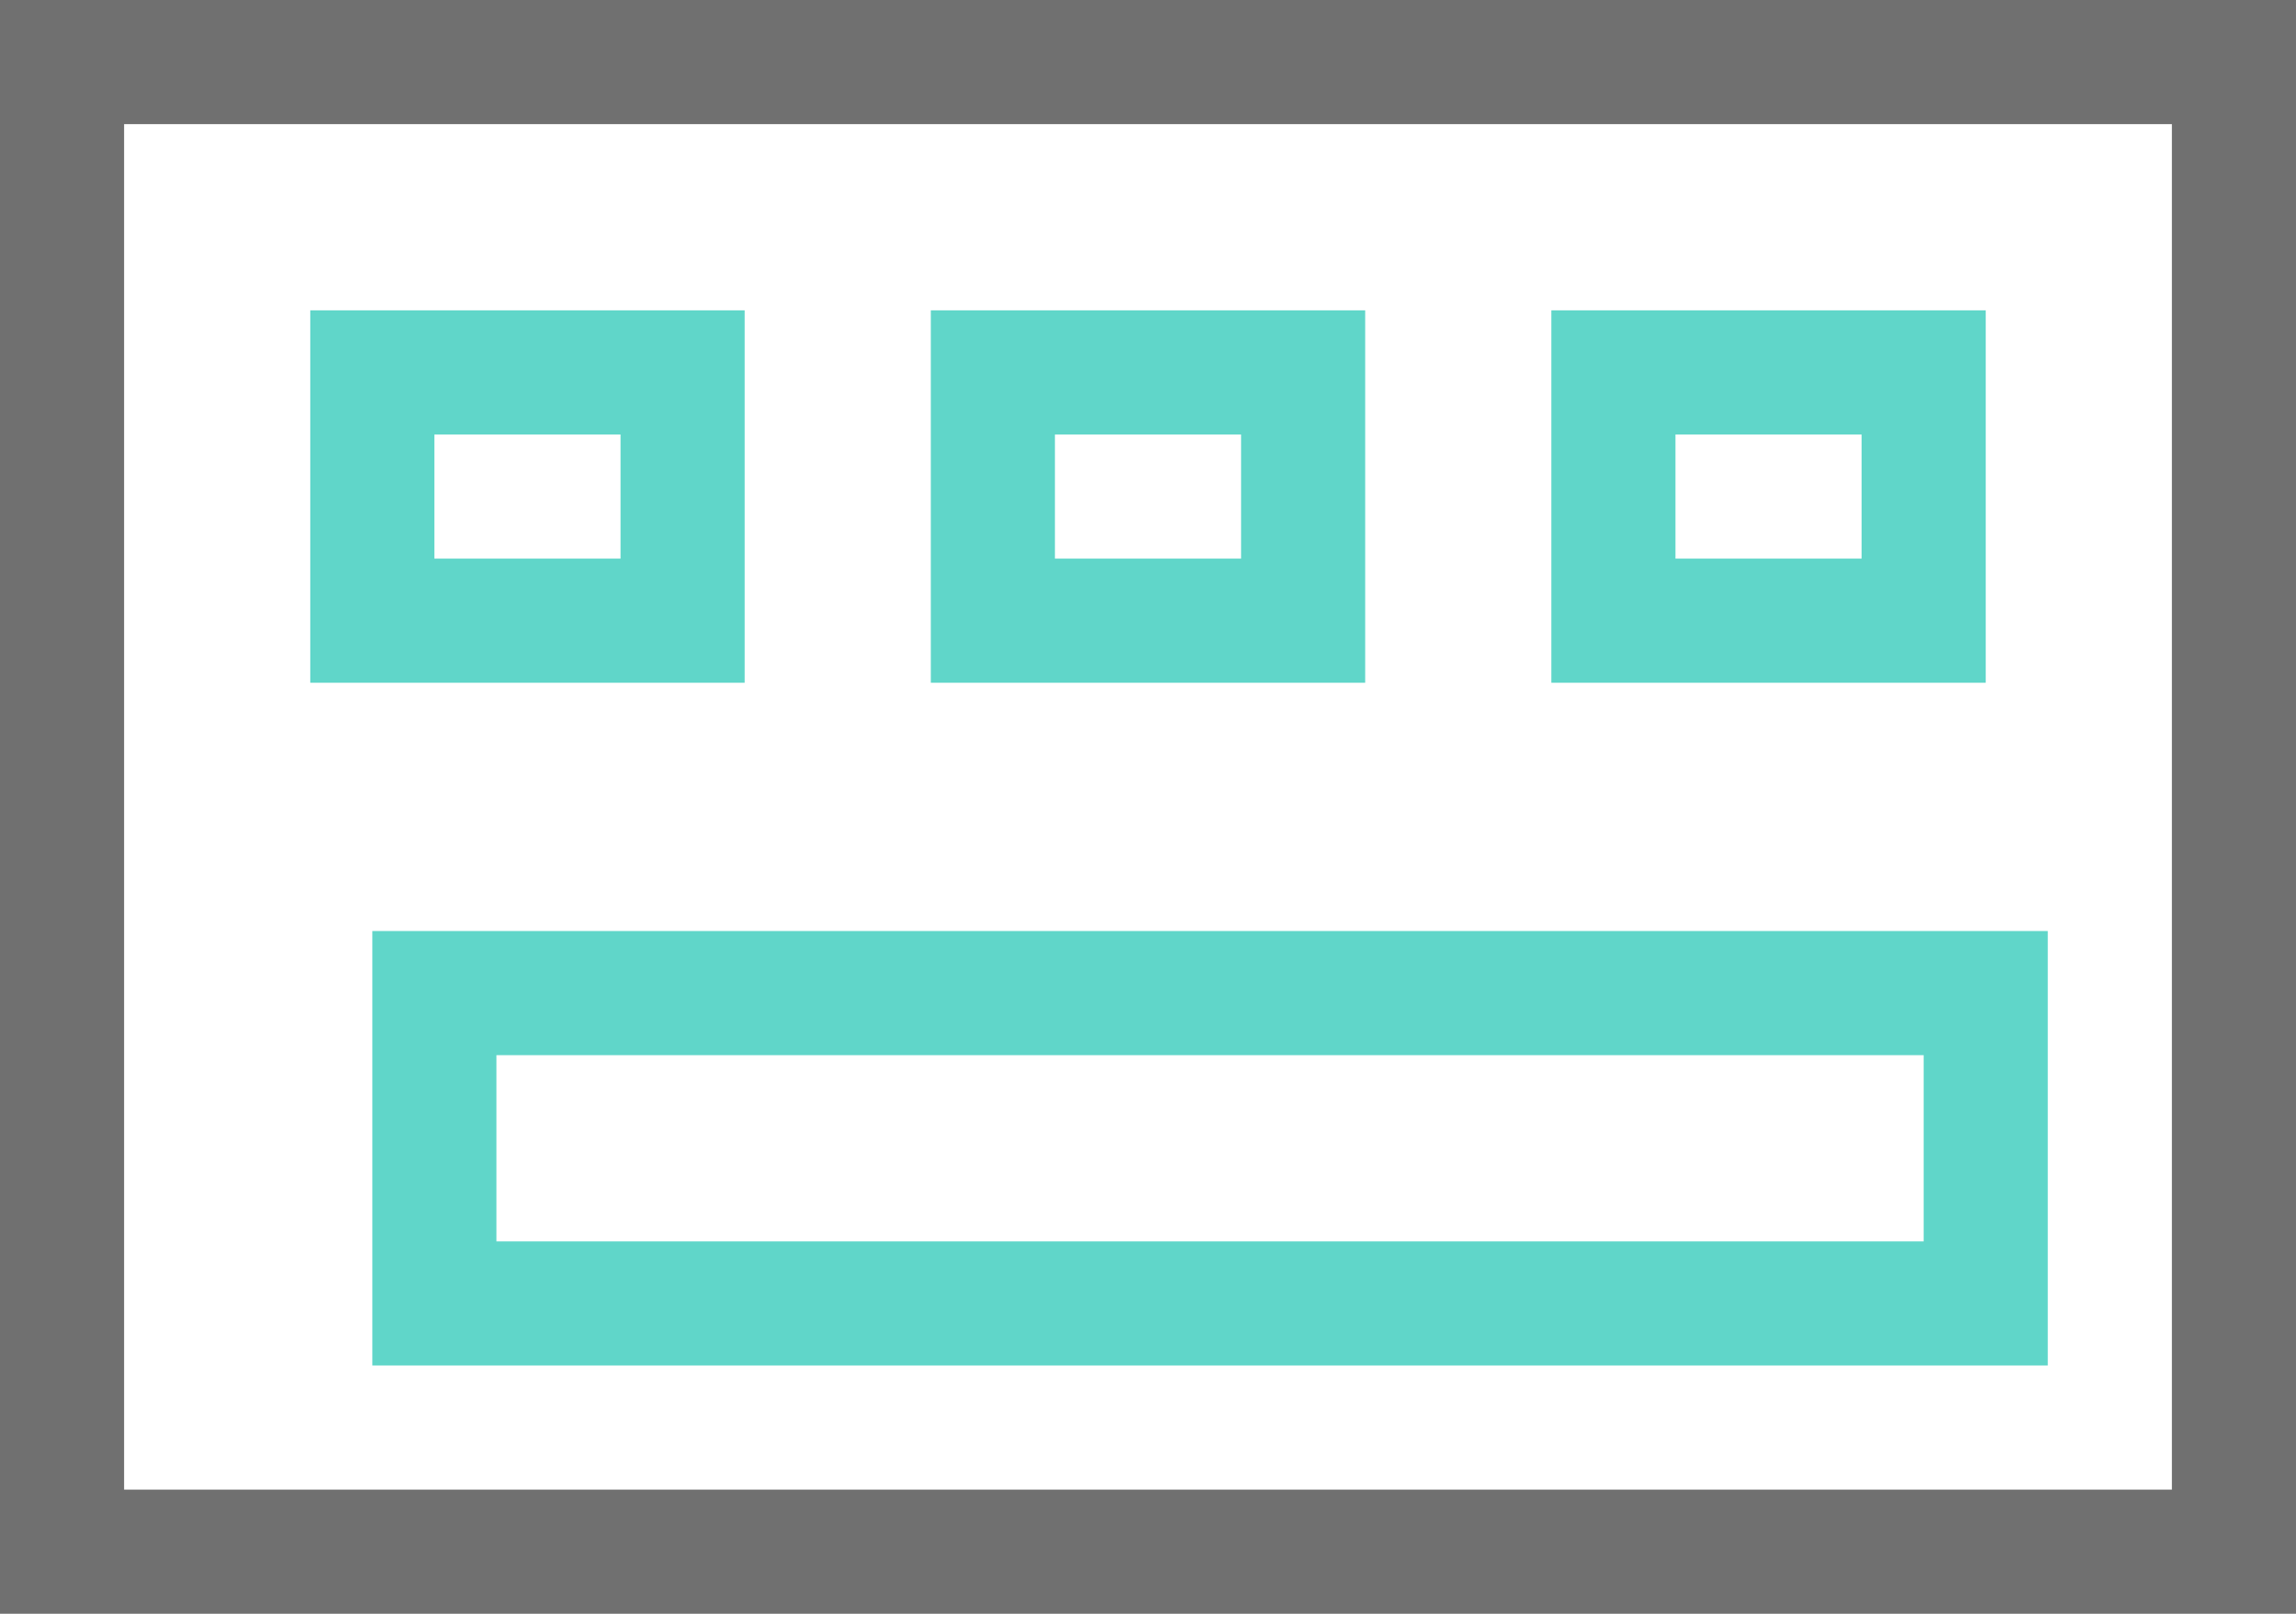<svg xmlns="http://www.w3.org/2000/svg" width="37" height="26" viewBox="0 0 37 26">
  <g id="Group_5439" data-name="Group 5439" transform="translate(-818 -540)">
    <g id="Group_5436" data-name="Group 5436">
      <g id="Group_5421" data-name="Group 5421" transform="translate(-7 78)">
        <g id="Rectangle_4050" data-name="Rectangle 4050" transform="translate(825 462)" fill="#fff" stroke="#707070" stroke-width="2">
          <rect width="37" height="26" stroke="none"/>
          <rect x="1" y="1" width="35" height="24" fill="none"/>
        </g>
        <g id="Rectangle_4054" data-name="Rectangle 4054" transform="translate(830 467)" fill="#fff" stroke="#60d6c9" stroke-width="2">
          <rect width="7" height="6" stroke="none"/>
          <rect x="1" y="1" width="5" height="4" fill="none"/>
        </g>
        <g id="Rectangle_4055" data-name="Rectangle 4055" transform="translate(840 467)" fill="#fff" stroke="#60d6c9" stroke-width="2">
          <rect width="7" height="6" stroke="none"/>
          <rect x="1" y="1" width="5" height="4" fill="none"/>
        </g>
        <g id="Rectangle_4056" data-name="Rectangle 4056" transform="translate(850 467)" fill="#fff" stroke="#60d6c9" stroke-width="2">
          <rect width="7" height="6" stroke="none"/>
          <rect x="1" y="1" width="5" height="4" fill="none"/>
        </g>
      </g>
      <g id="Rectangle_4057" data-name="Rectangle 4057" transform="translate(824 555)" fill="#fff" stroke="#60d6c9" stroke-width="2">
        <rect width="27" height="7" stroke="none"/>
        <rect x="1" y="1" width="25" height="5" fill="none"/>
      </g>
    </g>
  </g>
</svg>
